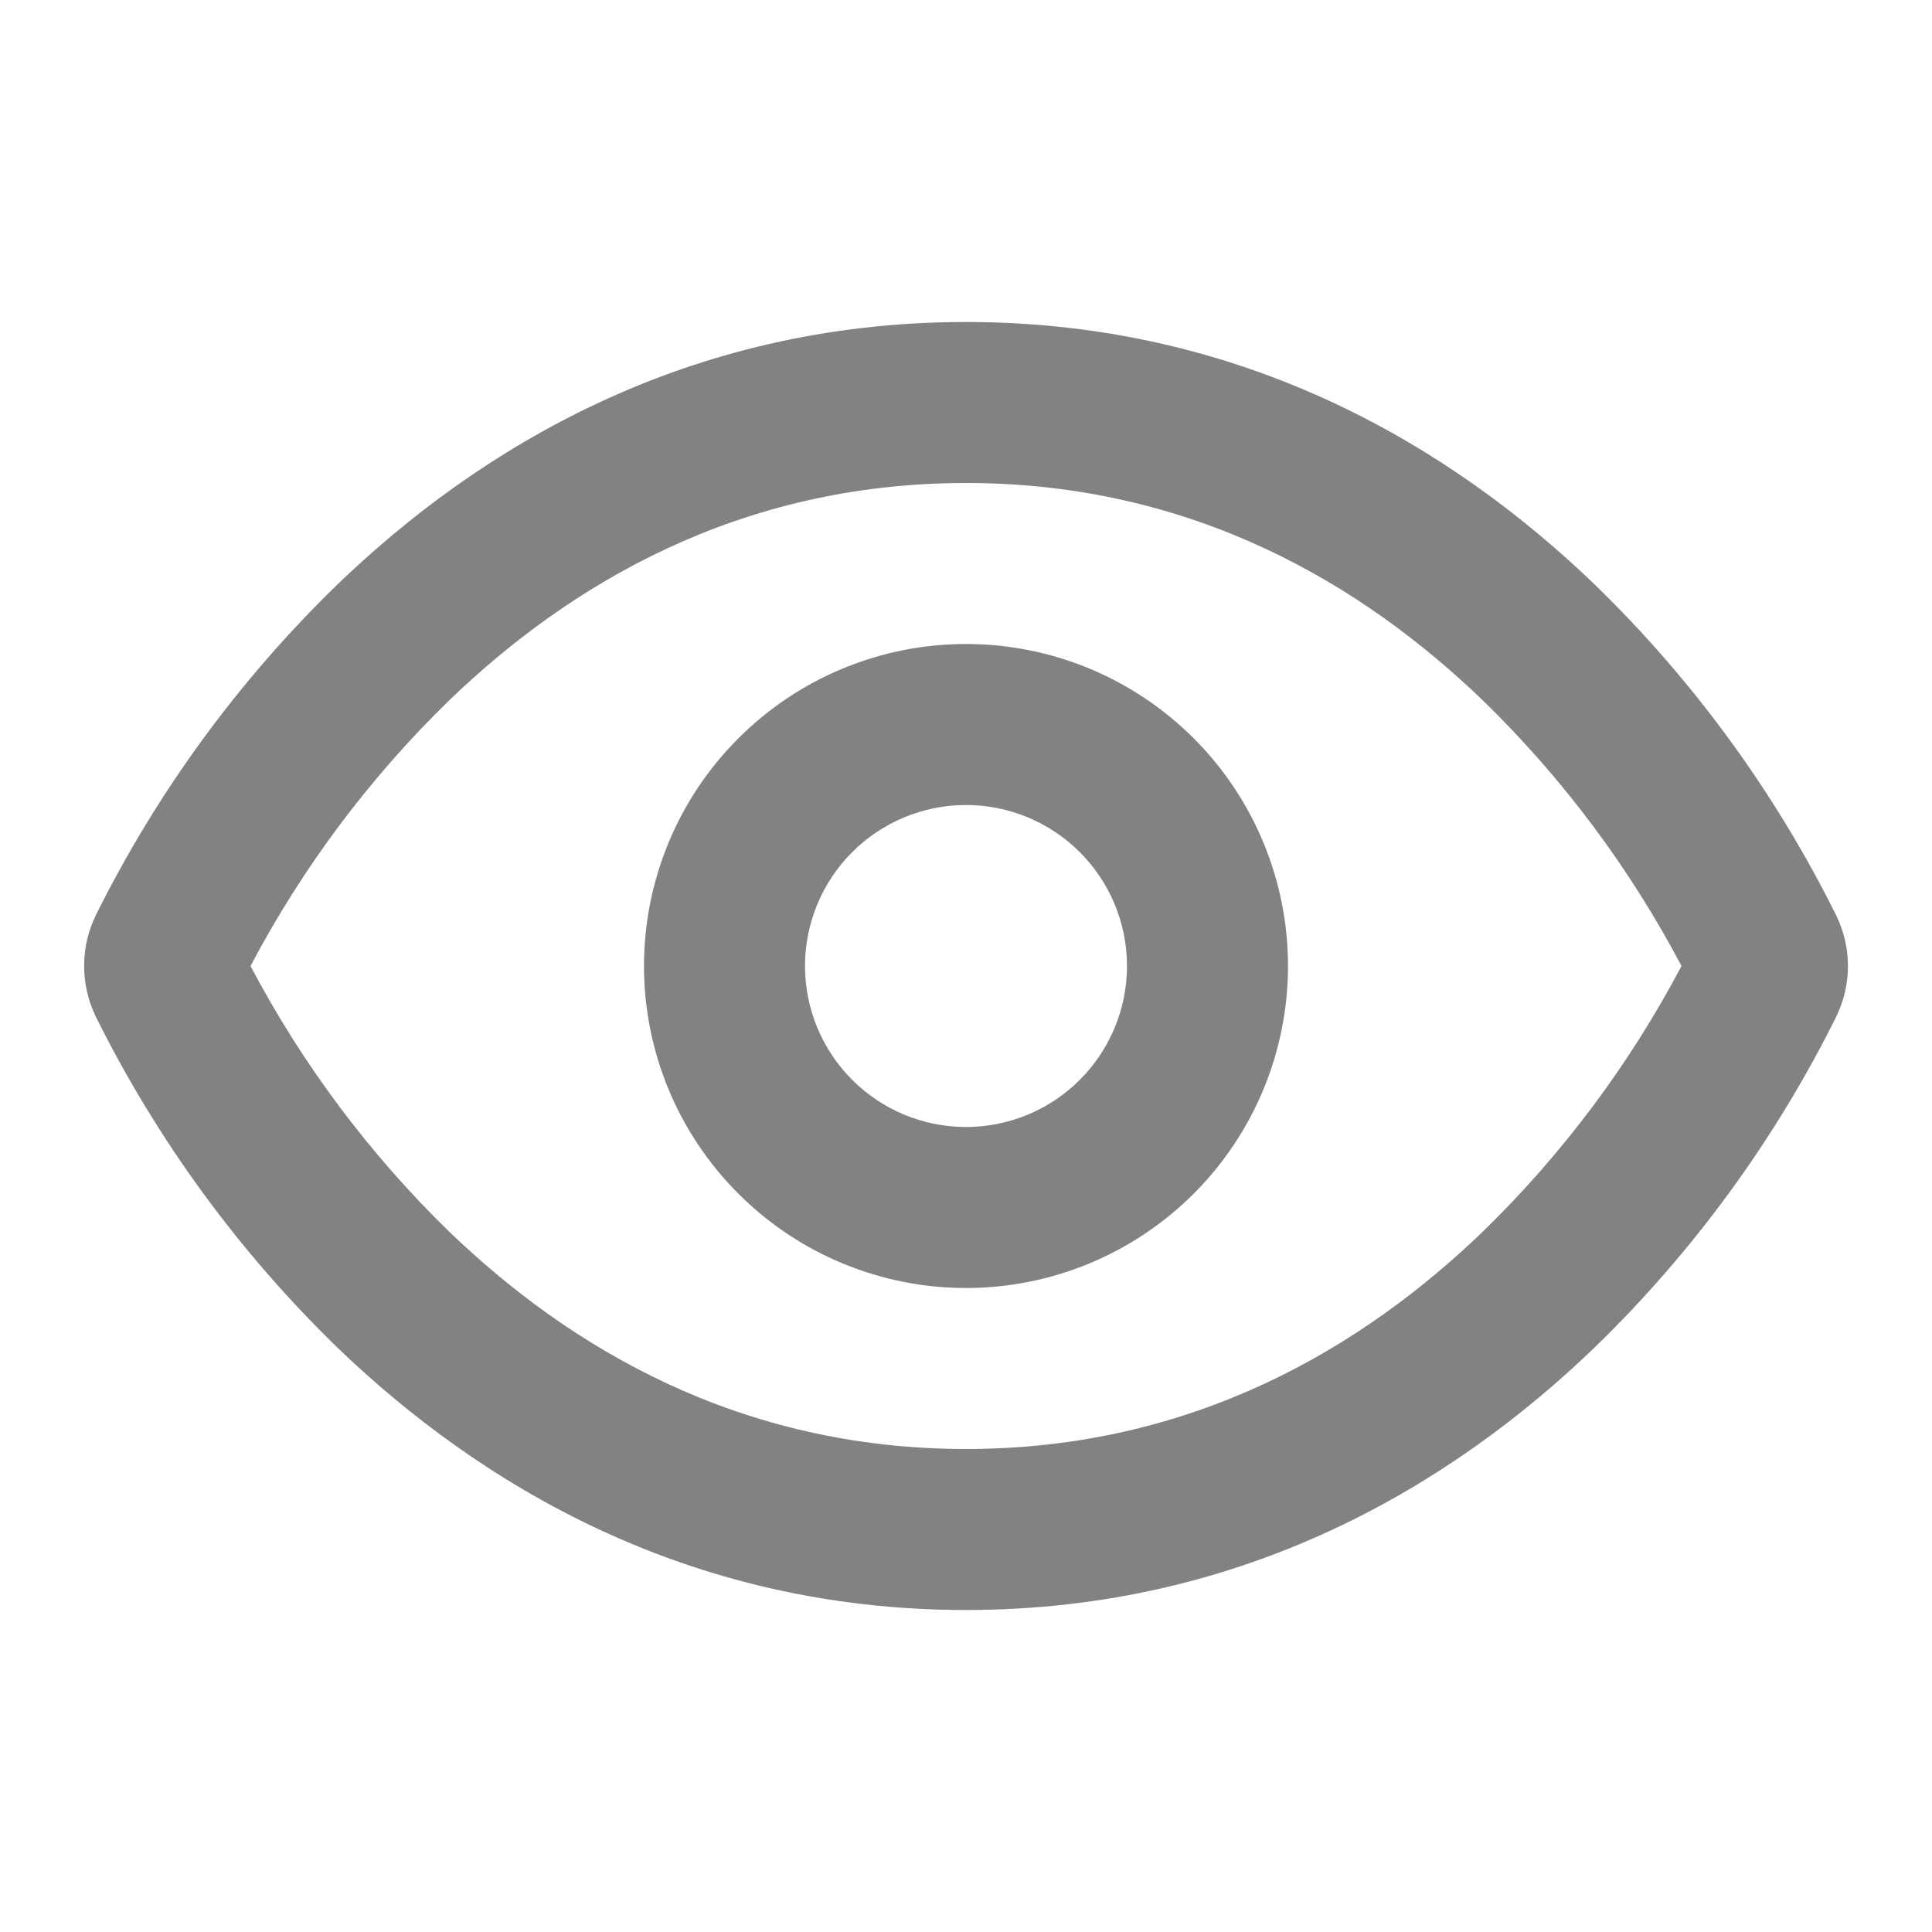 <svg width="24" height="24" viewBox="0 0 24 24" fill="none" xmlns="http://www.w3.org/2000/svg">
<path fill-rule="evenodd" clip-rule="evenodd" d="M5.577 15.297C4.588 14.334 3.756 13.221 3.112 12C3.756 10.779 4.588 9.666 5.577 8.703C7.07 7.265 9.175 6 12 6C14.825 6 16.93 7.265 18.423 8.703C19.412 9.666 20.244 10.779 20.888 12C20.244 13.221 19.412 14.334 18.423 15.297C16.93 16.735 14.825 18 12 18C9.175 18 7.07 16.735 5.577 15.297ZM12 4C8.517 4 5.94 5.577 4.19 7.262C2.964 8.452 1.949 9.842 1.189 11.372C1.094 11.568 1.045 11.782 1.045 11.999C1.045 12.217 1.094 12.431 1.189 12.627C1.949 14.157 2.963 15.547 4.189 16.738C5.94 18.423 8.518 20 12 20C15.483 20 18.06 18.423 19.81 16.738C21.036 15.548 22.051 14.158 22.811 12.628C22.906 12.432 22.956 12.218 22.956 12.001C22.956 11.783 22.906 11.569 22.811 11.373C22.051 9.843 21.037 8.453 19.811 7.262C18.06 5.577 15.483 4 12 4ZM10 12C10 11.47 10.211 10.961 10.586 10.586C10.961 10.211 11.47 10 12 10C12.53 10 13.039 10.211 13.414 10.586C13.789 10.961 14 11.47 14 12C14 12.53 13.789 13.039 13.414 13.414C13.039 13.789 12.53 14 12 14C11.47 14 10.961 13.789 10.586 13.414C10.211 13.039 10 12.53 10 12ZM12 8C10.939 8 9.922 8.421 9.172 9.172C8.421 9.922 8 10.939 8 12C8 13.061 8.421 14.078 9.172 14.828C9.922 15.579 10.939 16 12 16C13.061 16 14.078 15.579 14.829 14.828C15.579 14.078 16 13.061 16 12C16 10.939 15.579 9.922 14.829 9.172C14.078 8.421 13.061 8 12 8Z" fill="#828282"/>
</svg>

